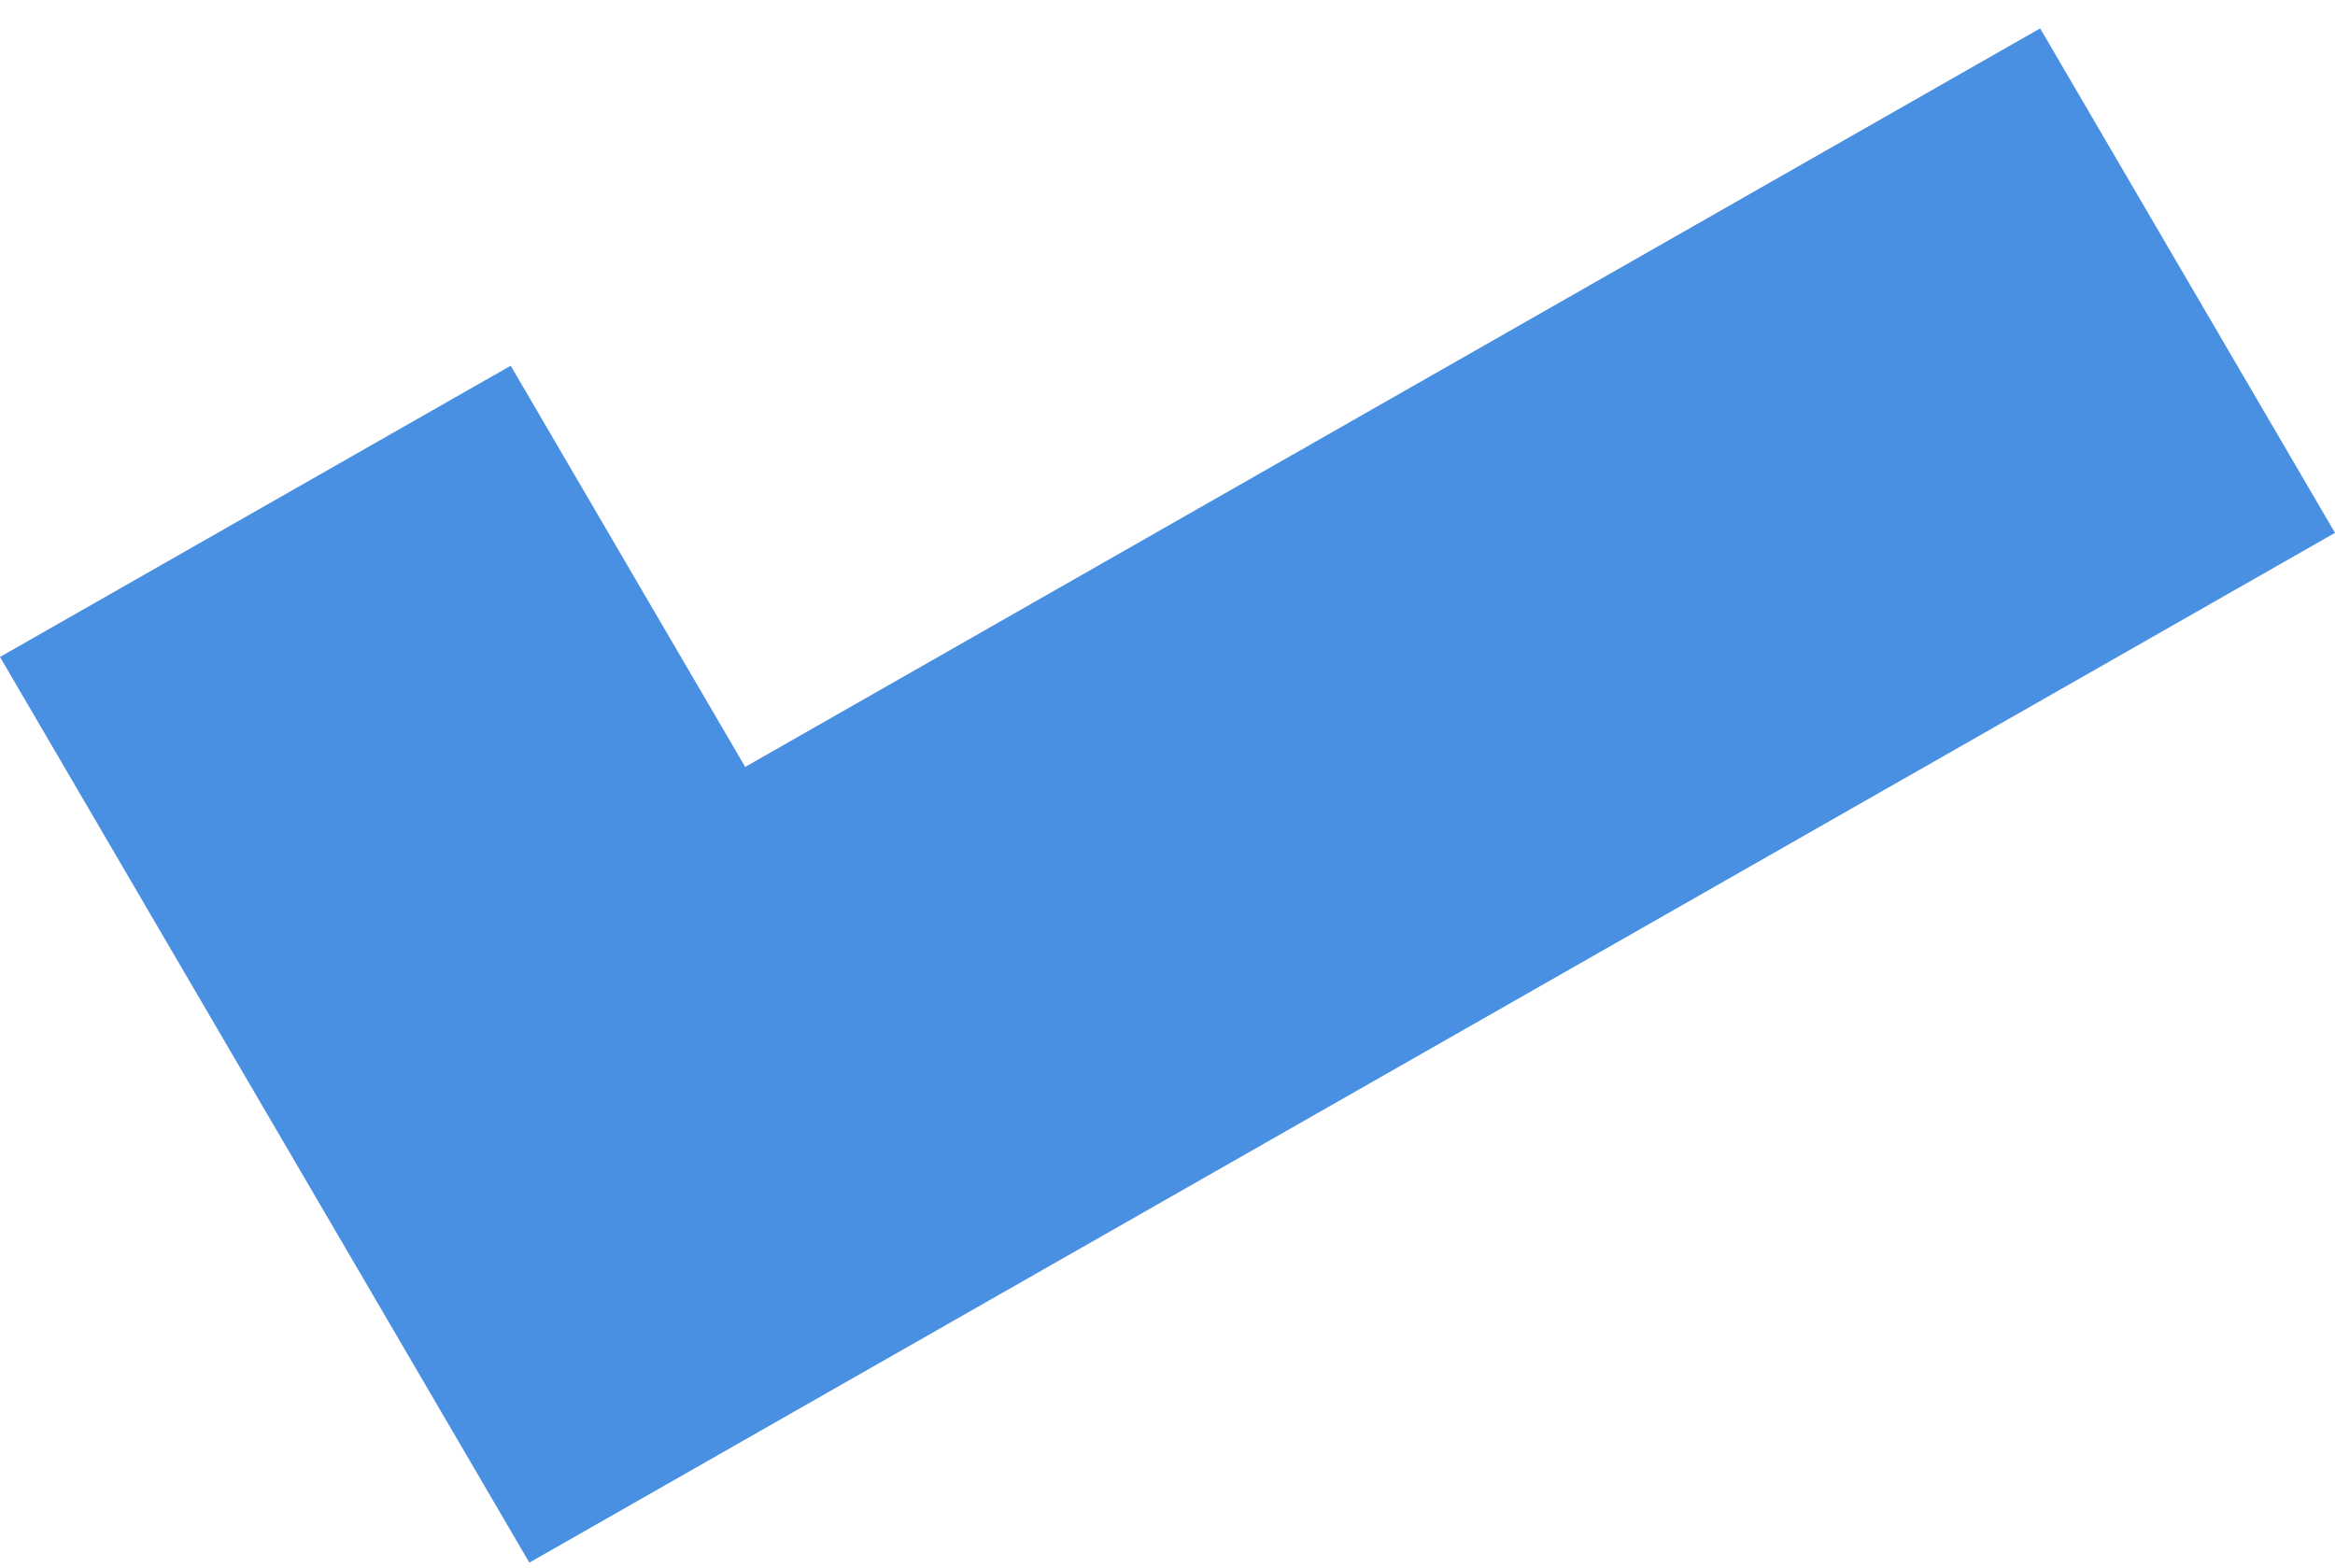 <svg xmlns="http://www.w3.org/2000/svg" width="70" height="47" viewBox="0 0 70 47">
  <polygon fill="#4990E2" fill-rule="evenodd" points="11.45 39.289 15.869 46.851 70 15.976 61.161 .851 22.34 22.994 15.31 10.965 0 19.697 11.45 39.289"/>
</svg>
